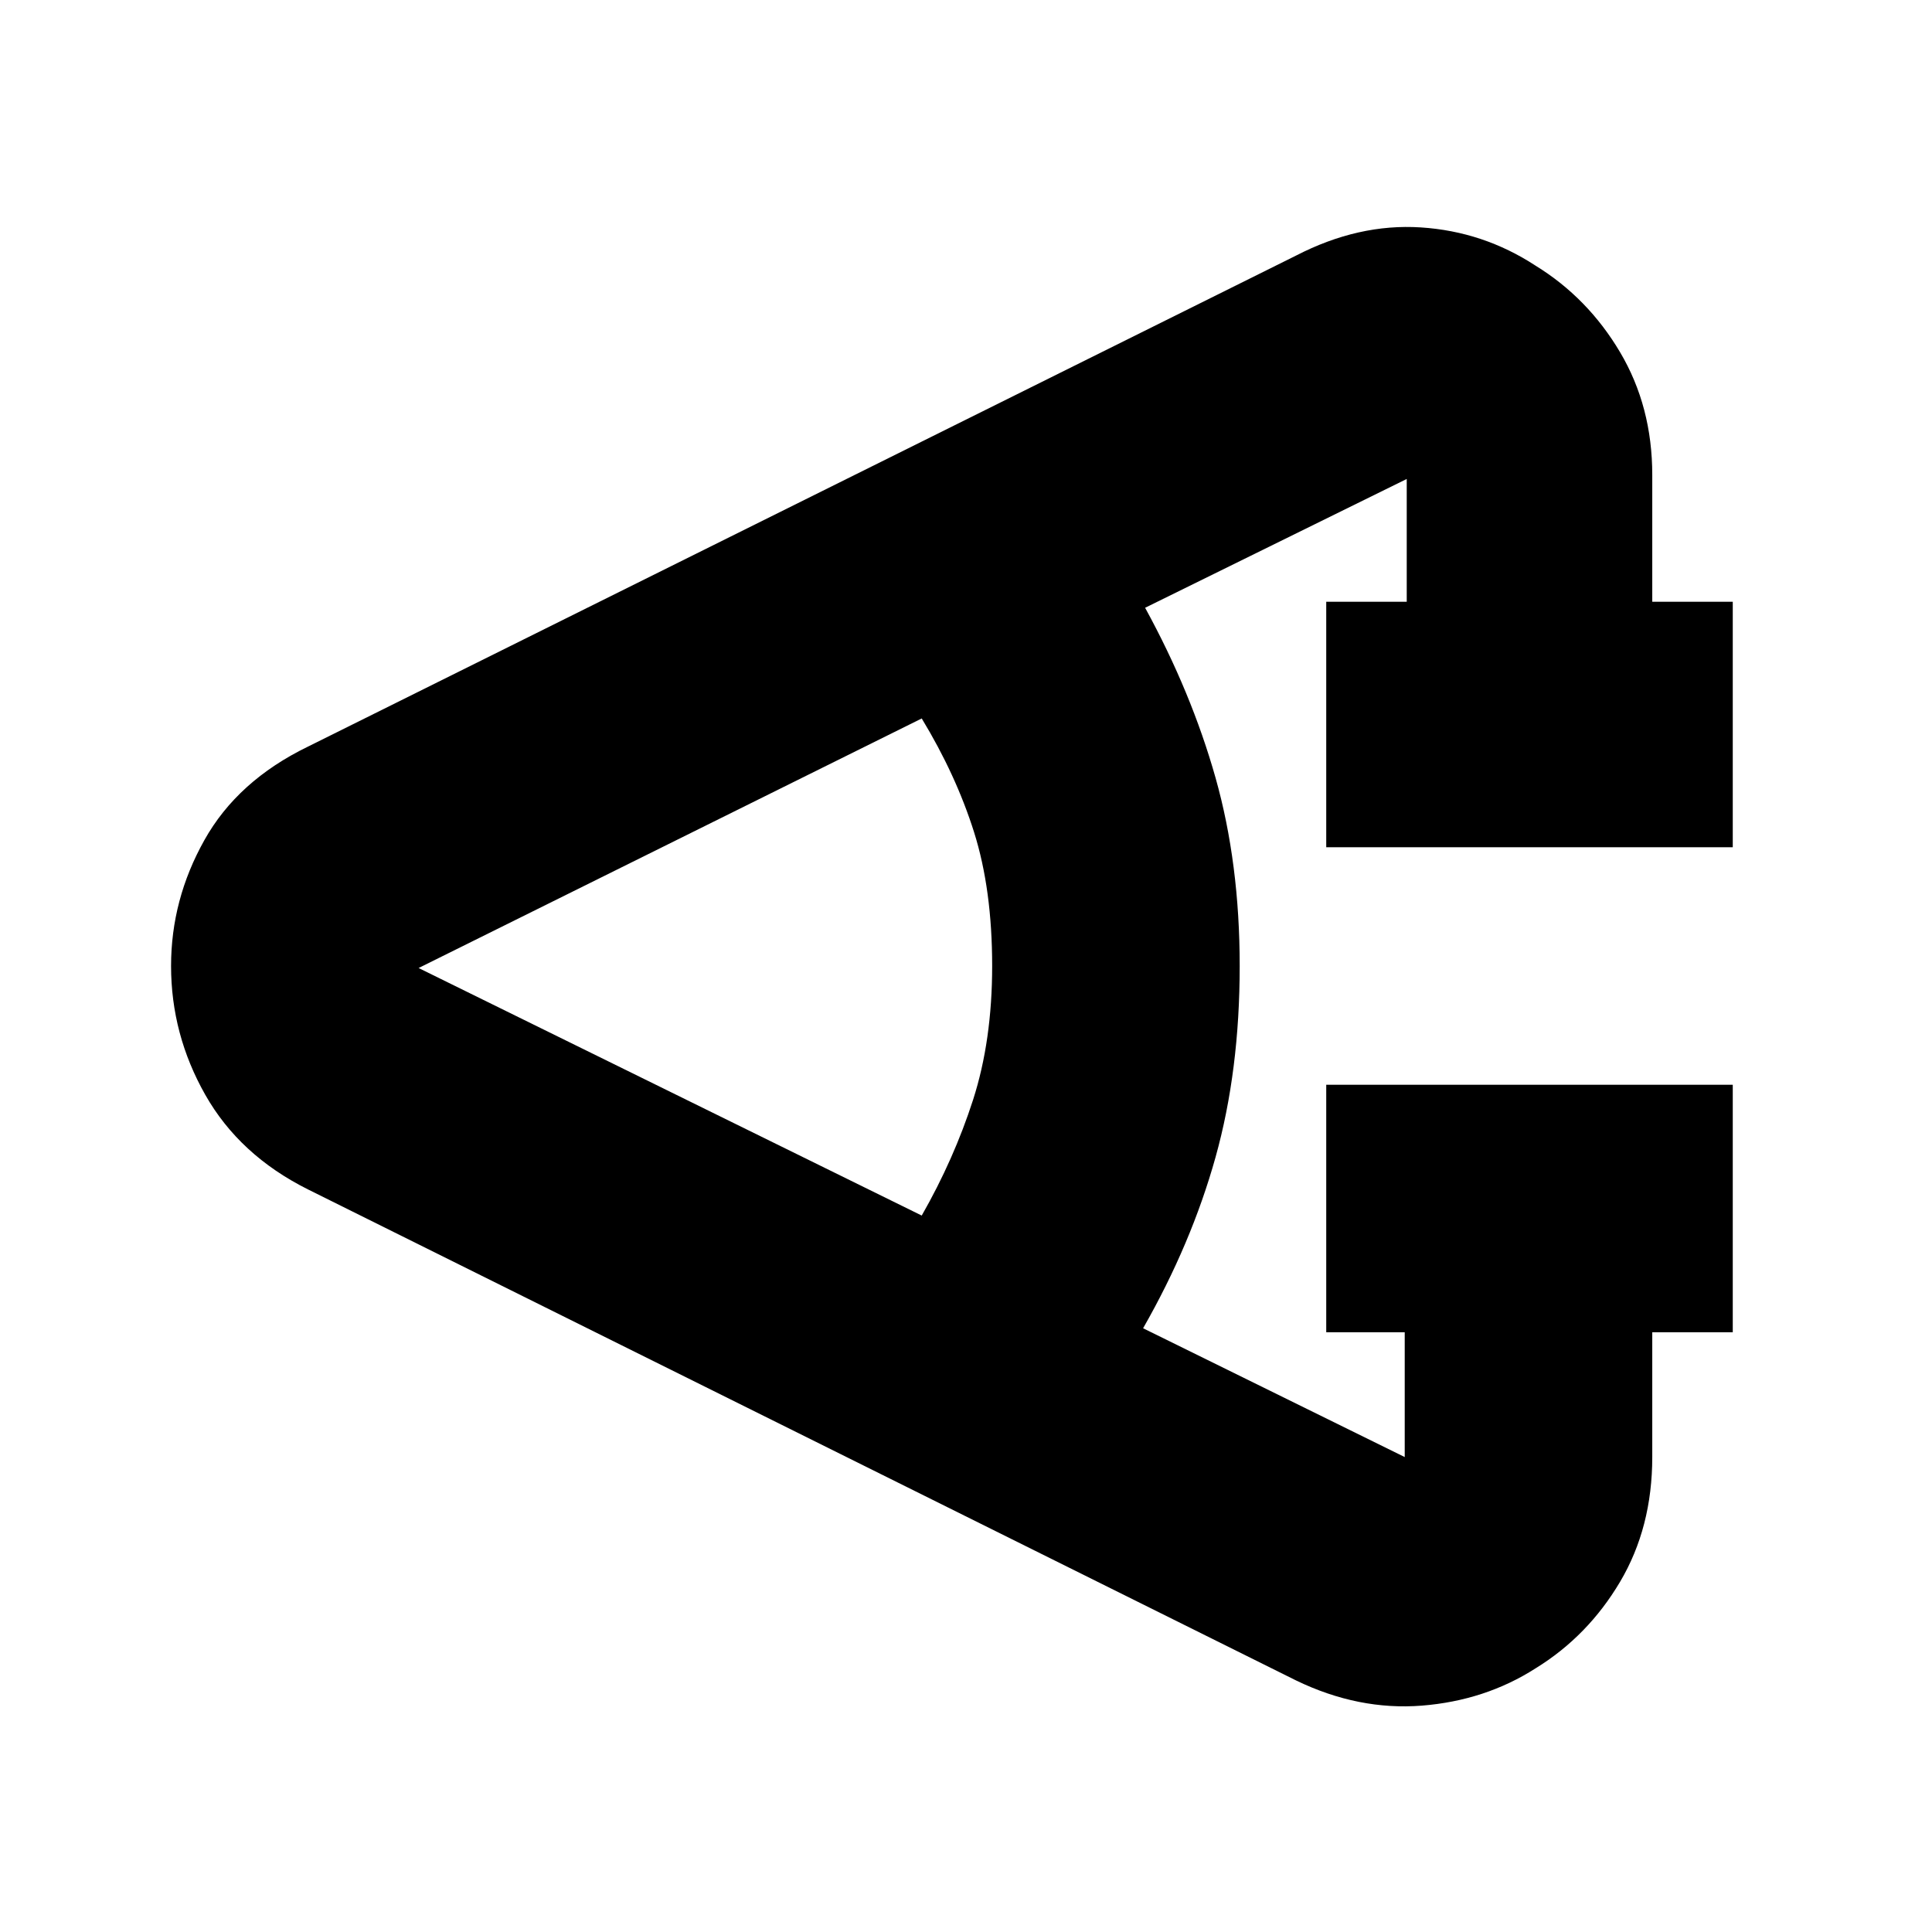 <svg xmlns="http://www.w3.org/2000/svg" height="24" width="24"><path d="M21.525 16.55h-1v1.55q0 .875-.4 1.55t-1.05 1.075q-.625.4-1.412.463-.788.062-1.563-.313l-12.275-6.1q-.85-.425-1.275-1.175-.425-.75-.425-1.6 0-.825.413-1.562.412-.738 1.287-1.163l12.275-6.1q.775-.4 1.55-.35.775.05 1.425.475.65.4 1.05 1.075.4.675.4 1.525v1.575h1v3.05h-5.05v-3.05h1V5.95l-3.25 1.6q.575 1.05.875 2.112.3 1.063.3 2.338 0 1.3-.3 2.375t-.9 2.125l3.25 1.6v-1.55h-.975v-3.075h5.05ZM11.45 15.1q.4-.7.638-1.438.237-.737.237-1.662 0-.95-.225-1.663-.225-.712-.65-1.412l-6.25 3.1Z"/></svg>